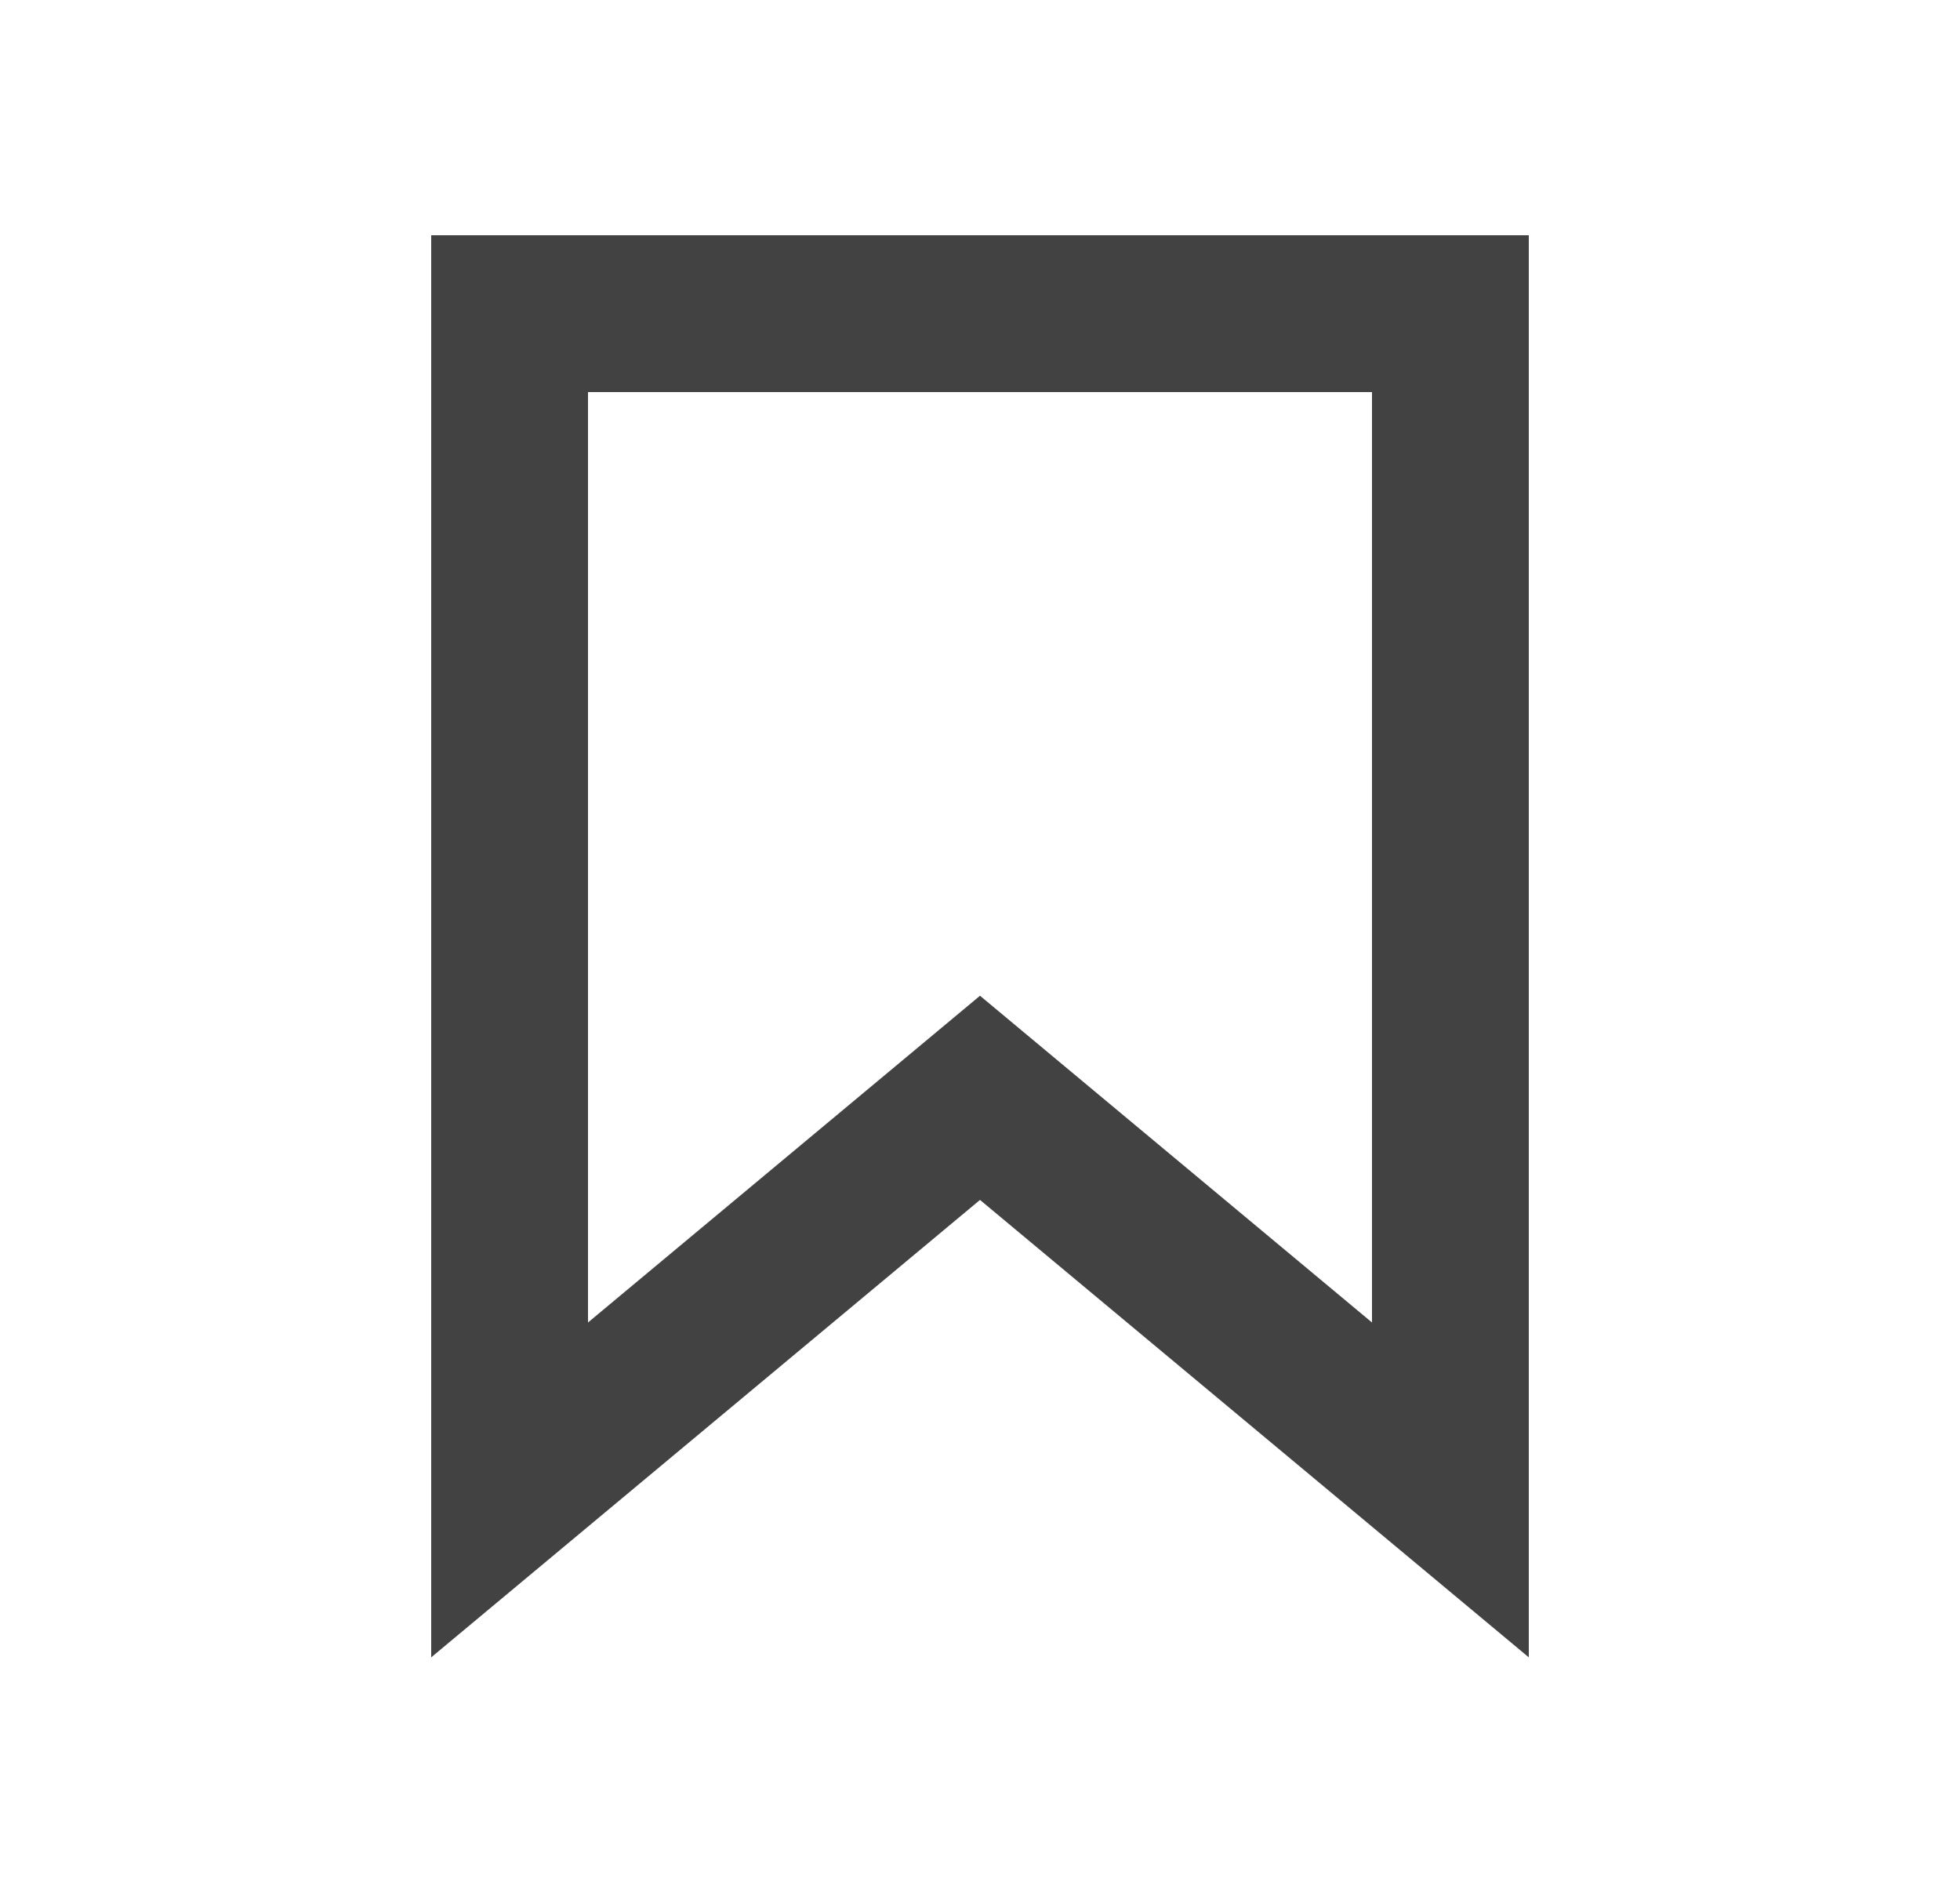 <svg width="25" height="24" viewBox="0 0 25 24" fill="none" xmlns="http://www.w3.org/2000/svg">
<path fill-rule="evenodd" clip-rule="evenodd" d="M5.5 3H19.5V21.135L12.5 15.302L5.5 21.135V3ZM7.5 5V16.865L12.5 12.698L17.5 16.865V5H7.5Z" fill="#424242"/>
</svg>
